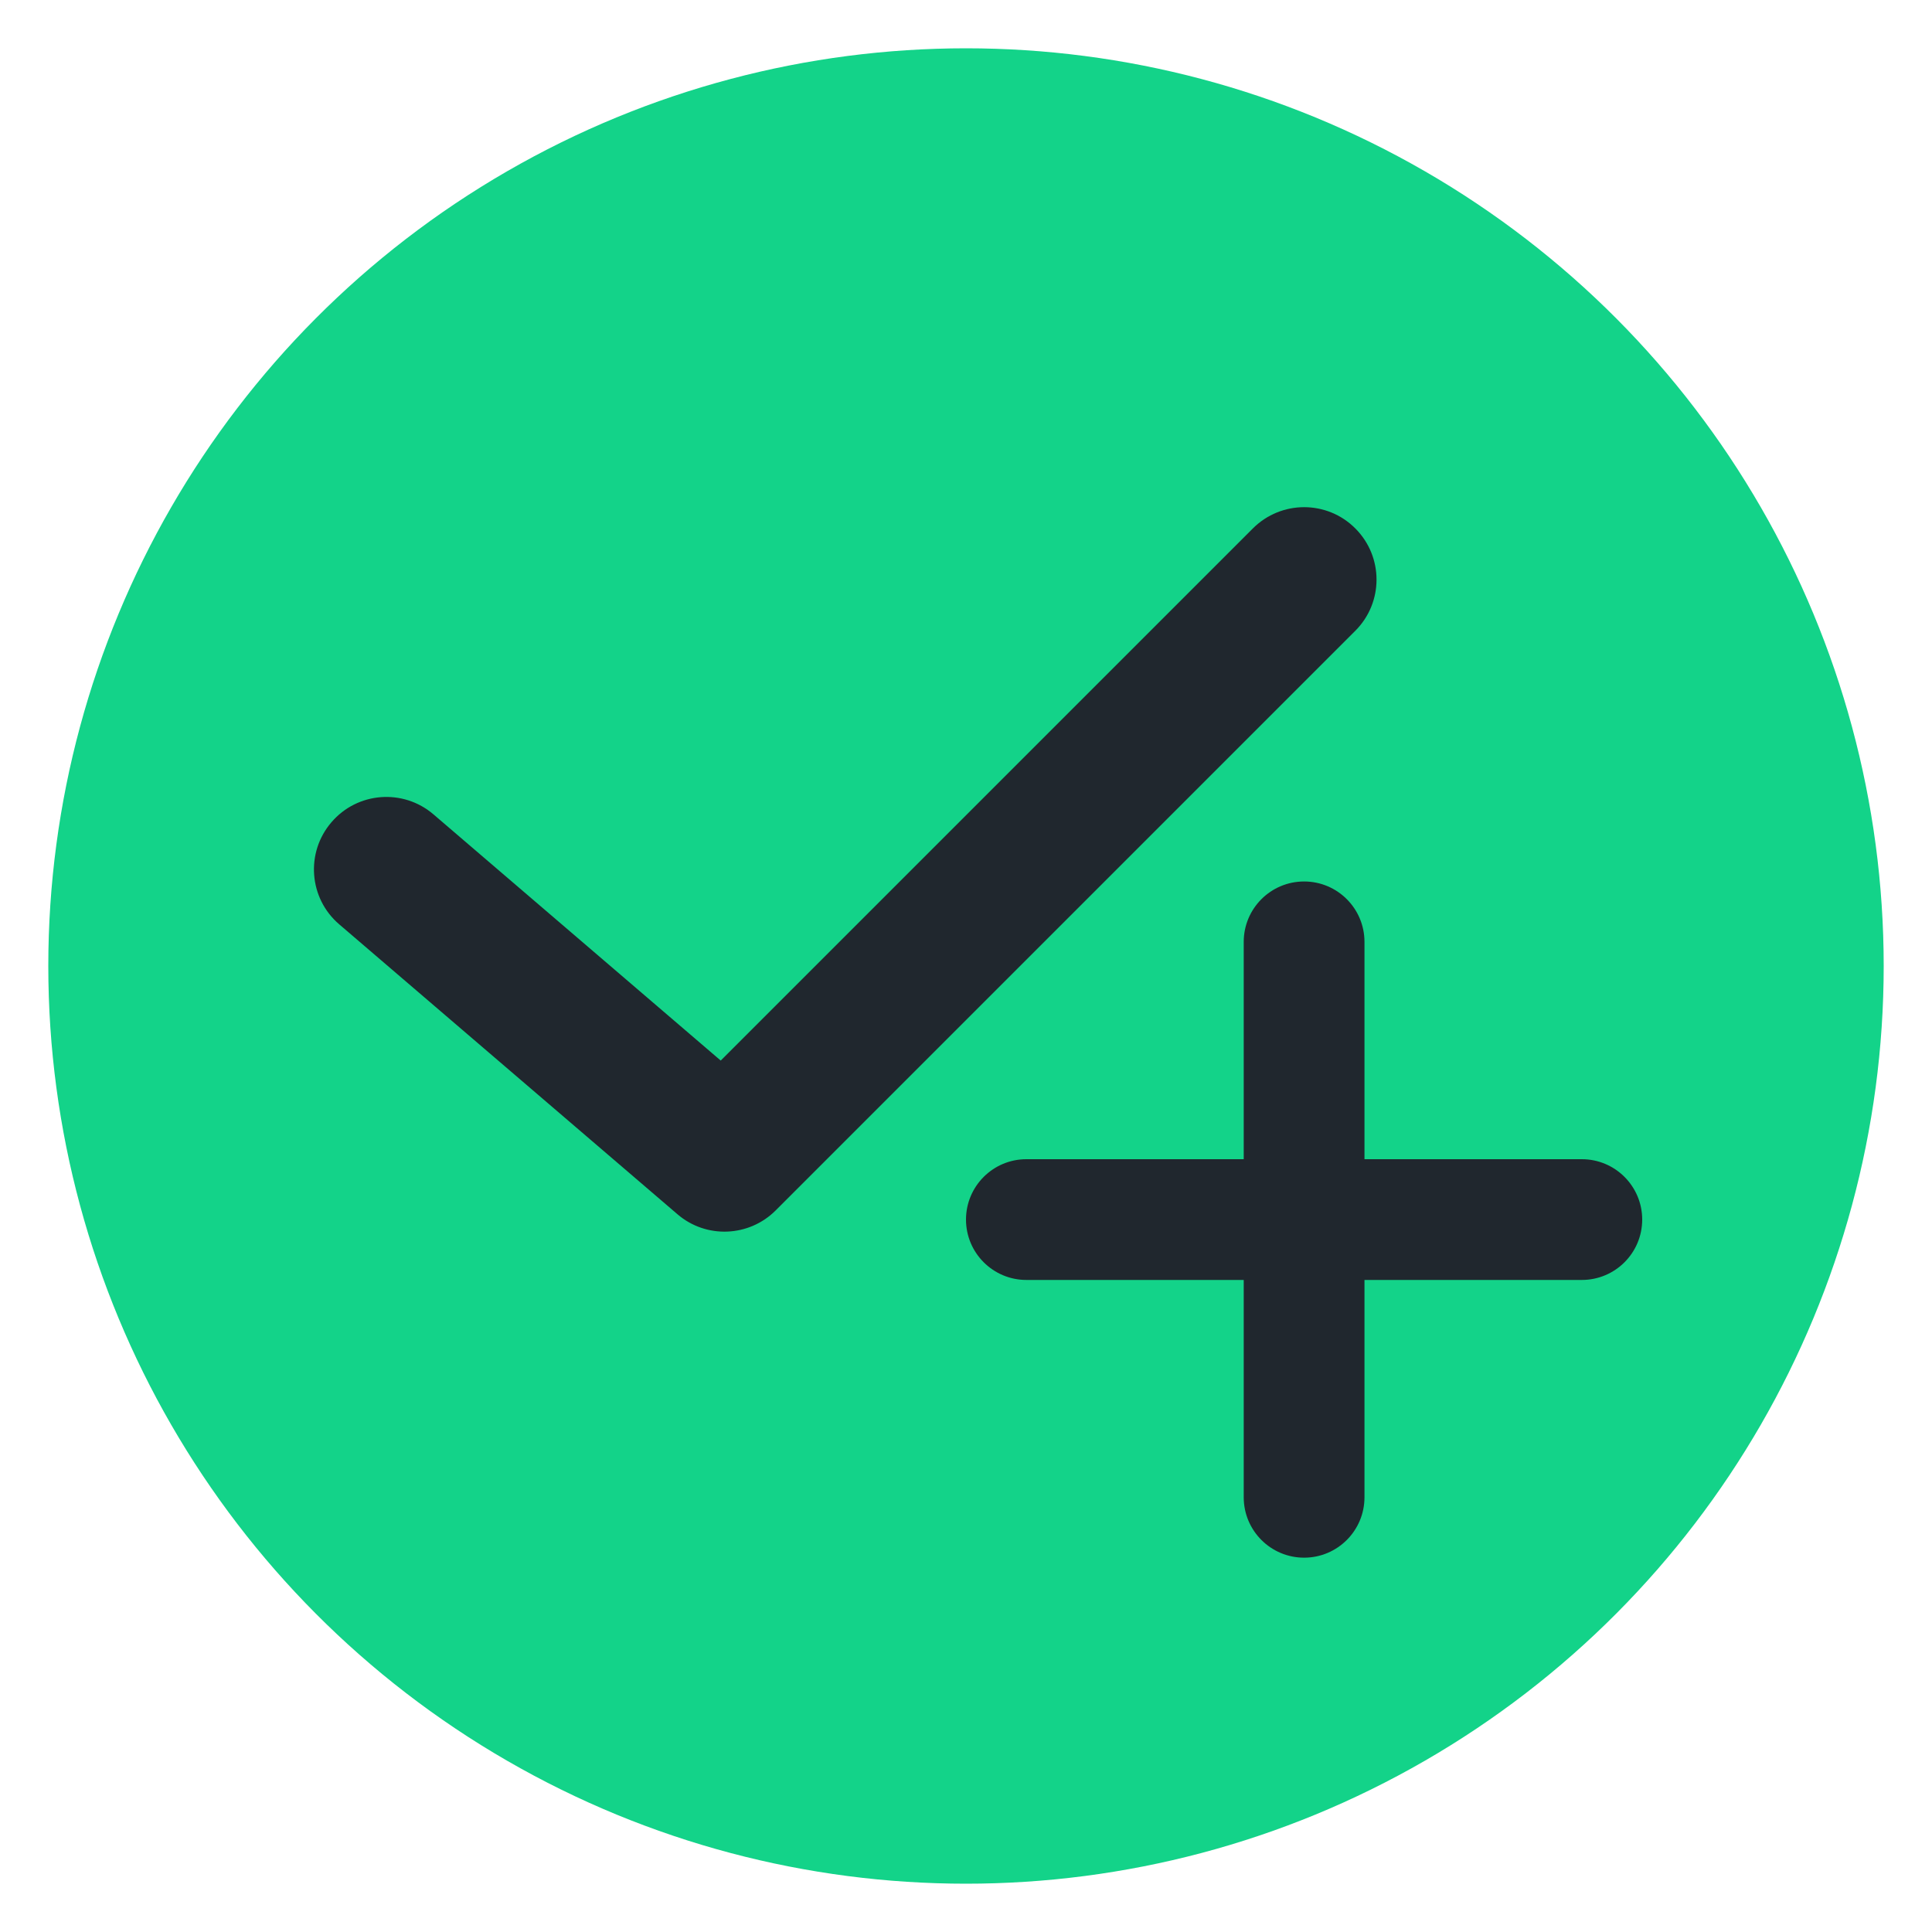 <svg width="20" height="20" viewBox="0 0 20 20" fill="none" xmlns="http://www.w3.org/2000/svg">
<circle cx="10" cy="10" r="9.5" fill="#13D389"/>
<path fill-rule="evenodd" clip-rule="evenodd" d="M14.03 5.47C14.323 5.763 14.323 6.237 14.03 6.53L8.03 12.53C7.753 12.807 7.309 12.825 7.012 12.569L3.512 9.569C3.197 9.3 3.161 8.826 3.431 8.512C3.7 8.197 4.174 8.161 4.488 8.431L7.461 10.979L12.97 5.47C13.263 5.177 13.738 5.177 14.03 5.47Z" fill="#20272E"/>
<path fill-rule="evenodd" clip-rule="evenodd" d="M14.125 9.75C14.125 9.405 13.845 9.125 13.5 9.125C13.155 9.125 12.875 9.405 12.875 9.75V12H10.625C10.28 12 10 12.28 10 12.625C10 12.97 10.28 13.25 10.625 13.25H12.875V15.5C12.875 15.845 13.155 16.125 13.5 16.125C13.845 16.125 14.125 15.845 14.125 15.5V13.25H16.375C16.72 13.25 17 12.97 17 12.625C17 12.28 16.72 12 16.375 12H14.125V9.75Z" fill="#20272E"/>
</svg>
